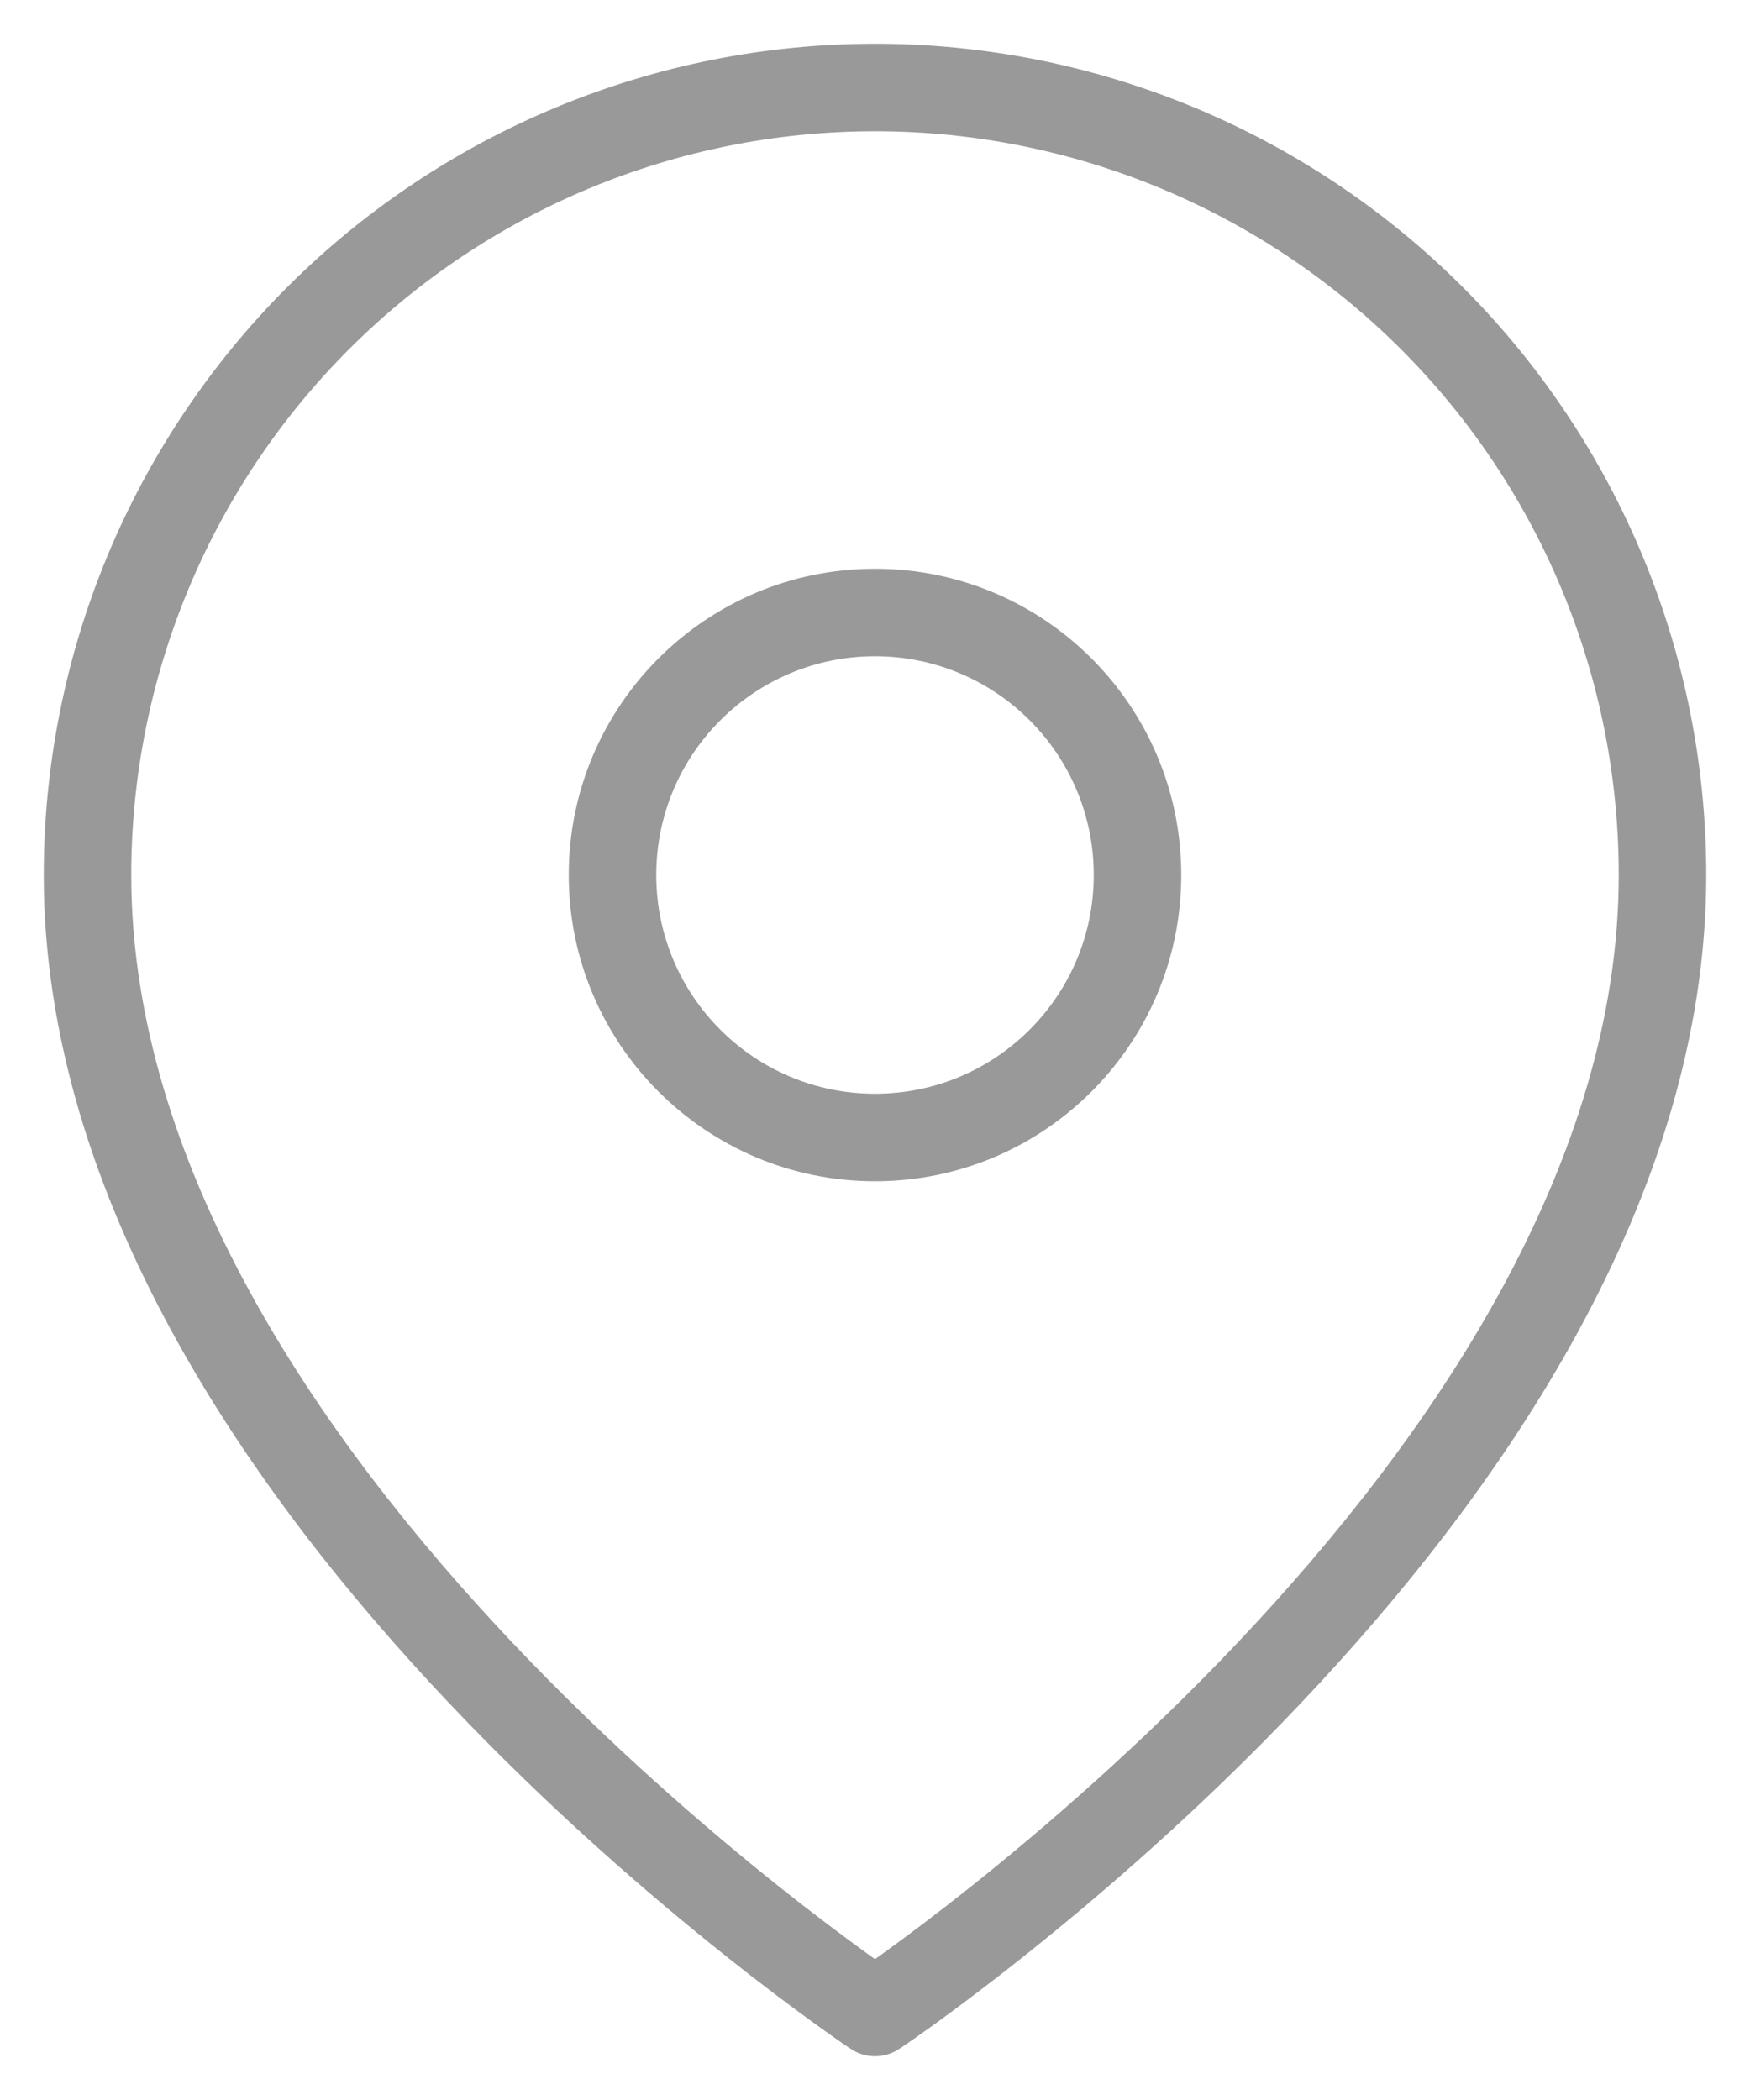 <svg width="20" height="24" viewBox="0 0 20 24" fill="none" xmlns="http://www.w3.org/2000/svg">
<path d="M19 10H19.5H19ZM10 23L9.723 23.416C9.891 23.528 10.109 23.528 10.277 23.416L10 23ZM1 10H0.5H1ZM10 1V1.5V1ZM18.5 10C18.5 13.299 16.367 16.427 14.137 18.781C13.032 19.947 11.926 20.9 11.095 21.562C10.68 21.892 10.335 22.149 10.094 22.323C9.974 22.41 9.88 22.476 9.816 22.52C9.785 22.542 9.761 22.558 9.745 22.569C9.737 22.574 9.731 22.578 9.727 22.581C9.726 22.582 9.724 22.583 9.723 22.584C9.723 22.584 9.723 22.584 9.723 22.584C9.723 22.584 9.723 22.584 9.723 22.584C9.723 22.584 9.723 22.584 10 23C10.277 23.416 10.277 23.416 10.278 23.416C10.278 23.416 10.278 23.416 10.278 23.416C10.279 23.415 10.279 23.415 10.28 23.414C10.281 23.413 10.283 23.412 10.286 23.41C10.291 23.407 10.298 23.402 10.307 23.396C10.325 23.384 10.351 23.366 10.386 23.342C10.454 23.294 10.554 23.225 10.68 23.134C10.931 22.952 11.289 22.686 11.718 22.344C12.574 21.662 13.718 20.678 14.863 19.469C17.133 17.073 19.5 13.701 19.5 10H18.5ZM10 23C10.277 22.584 10.277 22.584 10.277 22.584C10.277 22.584 10.277 22.584 10.277 22.584C10.277 22.584 10.277 22.584 10.277 22.584C10.276 22.583 10.274 22.582 10.273 22.581C10.269 22.578 10.263 22.574 10.255 22.569C10.239 22.558 10.215 22.542 10.184 22.52C10.12 22.476 10.026 22.41 9.906 22.323C9.666 22.149 9.32 21.892 8.905 21.562C8.074 20.9 6.968 19.947 5.863 18.781C3.633 16.427 1.5 13.299 1.5 10H0.5C0.5 13.701 2.867 17.073 5.137 19.469C6.282 20.678 7.426 21.662 8.282 22.344C8.711 22.686 9.069 22.952 9.321 23.134C9.446 23.225 9.546 23.294 9.614 23.342C9.648 23.366 9.675 23.384 9.693 23.396C9.702 23.402 9.709 23.407 9.714 23.41C9.717 23.412 9.719 23.413 9.72 23.414C9.721 23.415 9.721 23.415 9.722 23.416C9.722 23.416 9.722 23.416 9.722 23.416C9.723 23.416 9.723 23.416 10 23ZM1.5 10C1.5 7.746 2.396 5.584 3.99 3.99L3.282 3.282C1.501 5.064 0.5 7.48 0.5 10H1.5ZM3.99 3.99C5.584 2.396 7.746 1.5 10 1.5V0.5C7.48 0.5 5.064 1.501 3.282 3.282L3.99 3.99ZM10 1.5C12.254 1.5 14.416 2.396 16.01 3.99L16.718 3.282C14.936 1.501 12.52 0.5 10 0.5V1.5ZM16.01 3.99C17.605 5.584 18.5 7.746 18.5 10H19.5C19.5 7.48 18.499 5.064 16.718 3.282L16.01 3.99ZM12.5 10C12.5 11.381 11.381 12.5 10 12.5V13.5C11.933 13.5 13.5 11.933 13.5 10H12.5ZM10 12.5C8.619 12.5 7.5 11.381 7.5 10H6.5C6.5 11.933 8.067 13.5 10 13.5V12.5ZM7.5 10C7.5 8.619 8.619 7.5 10 7.5V6.5C8.067 6.5 6.5 8.067 6.5 10H7.5ZM10 7.5C11.381 7.5 12.5 8.619 12.5 10H13.5C13.5 8.067 11.933 6.5 10 6.5V7.5Z" fill="#999999"/>
</svg>
